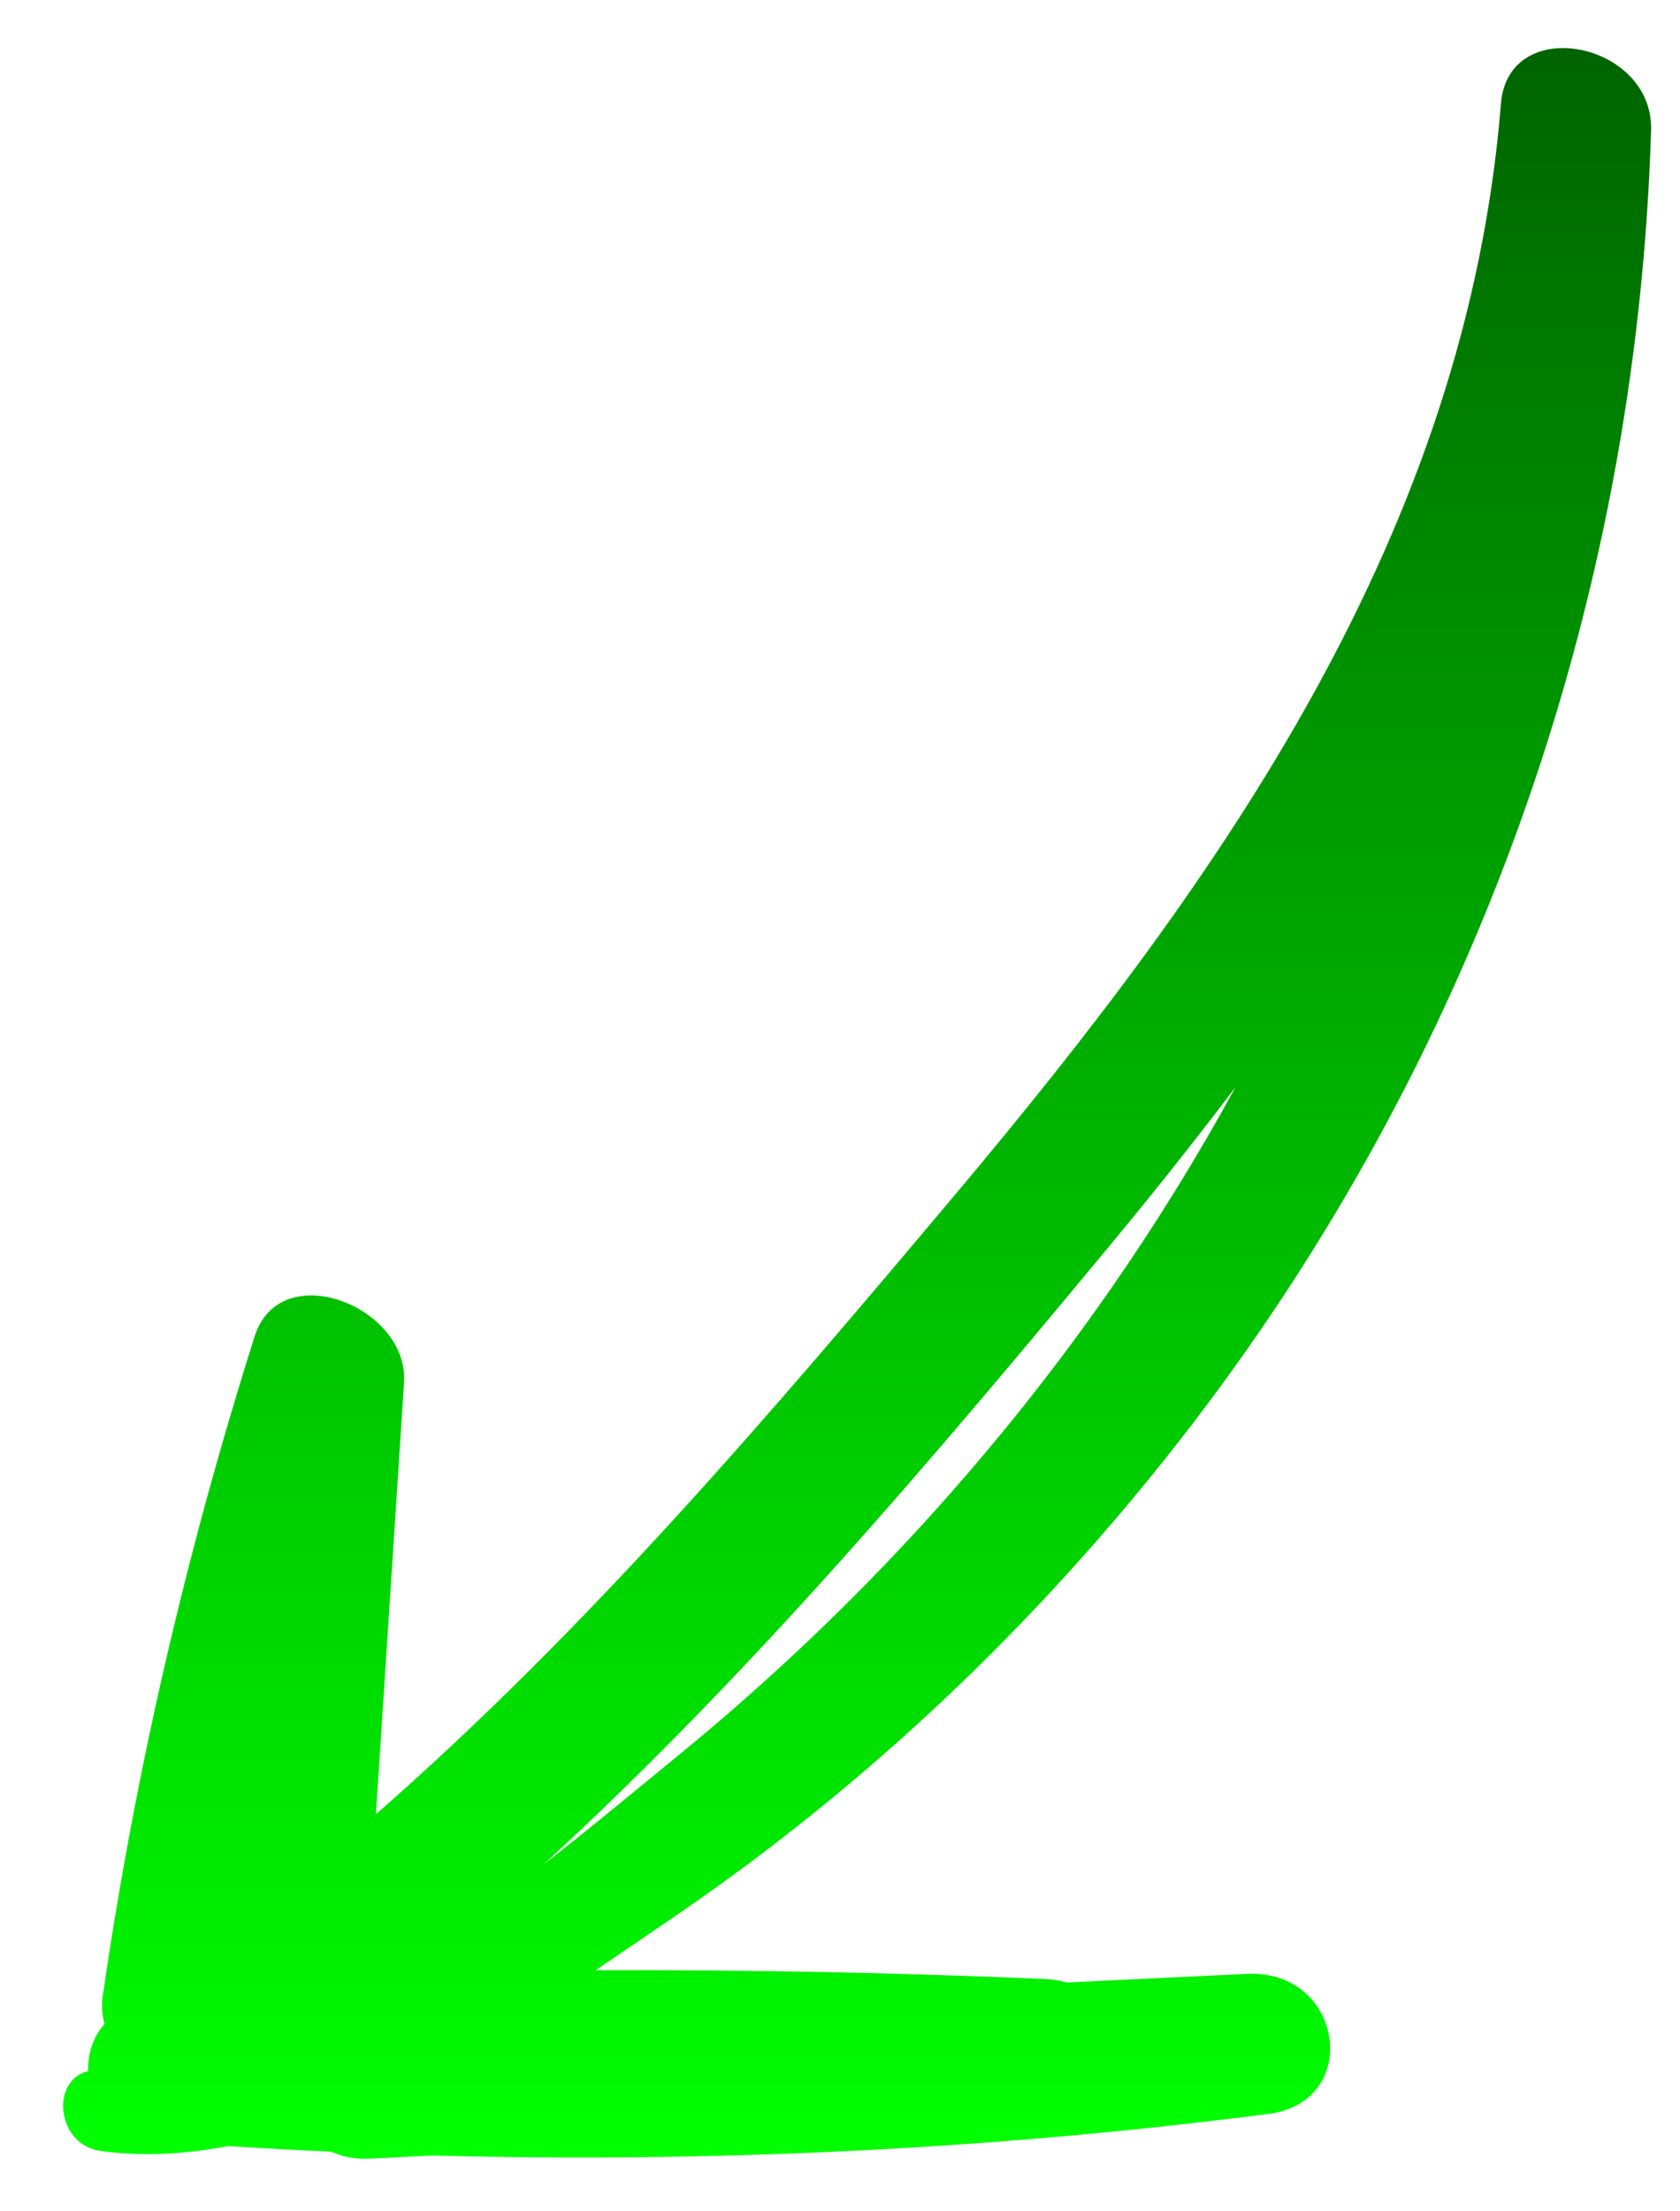 <svg width="38" height="50" viewBox="0 0 38 50" fill="none" xmlns="http://www.w3.org/2000/svg">
<path d="M5.759 30.219C4.219 35.085 3.064 40.035 2.326 45.118C2.292 45.351 2.309 45.567 2.365 45.766C2.106 46.048 1.984 46.435 1.994 46.83C1.142 47.034 1.263 48.494 2.283 48.636C3.227 48.767 4.189 48.709 5.152 48.526C5.931 48.573 6.71 48.617 7.488 48.651C7.737 48.761 8.024 48.825 8.354 48.809C8.829 48.786 9.303 48.762 9.778 48.738C16.139 48.906 22.443 48.602 28.697 47.797C30.819 47.525 30.397 44.524 28.198 44.631C26.844 44.696 25.49 44.762 24.137 44.826C23.987 44.787 23.832 44.757 23.663 44.749C20.257 44.599 16.862 44.538 13.472 44.548C14.089 44.134 14.676 43.73 15.215 43.363C19.629 40.362 23.488 36.666 26.698 32.55C33.303 24.083 37.012 13.763 37.346 2.948C37.407 0.944 34.116 0.288 33.95 2.341C33.172 12.004 27.659 19.817 21.582 27.038C17.495 31.894 13.334 36.795 8.503 41.022C8.714 37.768 8.926 34.514 9.139 31.26C9.251 29.541 6.335 28.394 5.759 30.219ZM25.14 28.118C26.101 26.958 27.039 25.778 27.947 24.579C27.091 26.147 26.147 27.674 25.117 29.155C22.376 33.092 19.074 36.649 15.294 39.731C14.441 40.427 13.418 41.284 12.296 42.157C16.994 37.846 21.123 32.962 25.14 28.118Z" fill="url(#paint0_linear_863_14)"/>
<defs>
<linearGradient id="paint0_linear_863_14" x1="19.387" y1="1.087" x2="19.387" y2="48.812" gradientUnits="userSpaceOnUse">
<stop stop-color="#006400"/>
<stop offset="1" stop-color="#00FF00"/>
</linearGradient>
</defs>
</svg>

